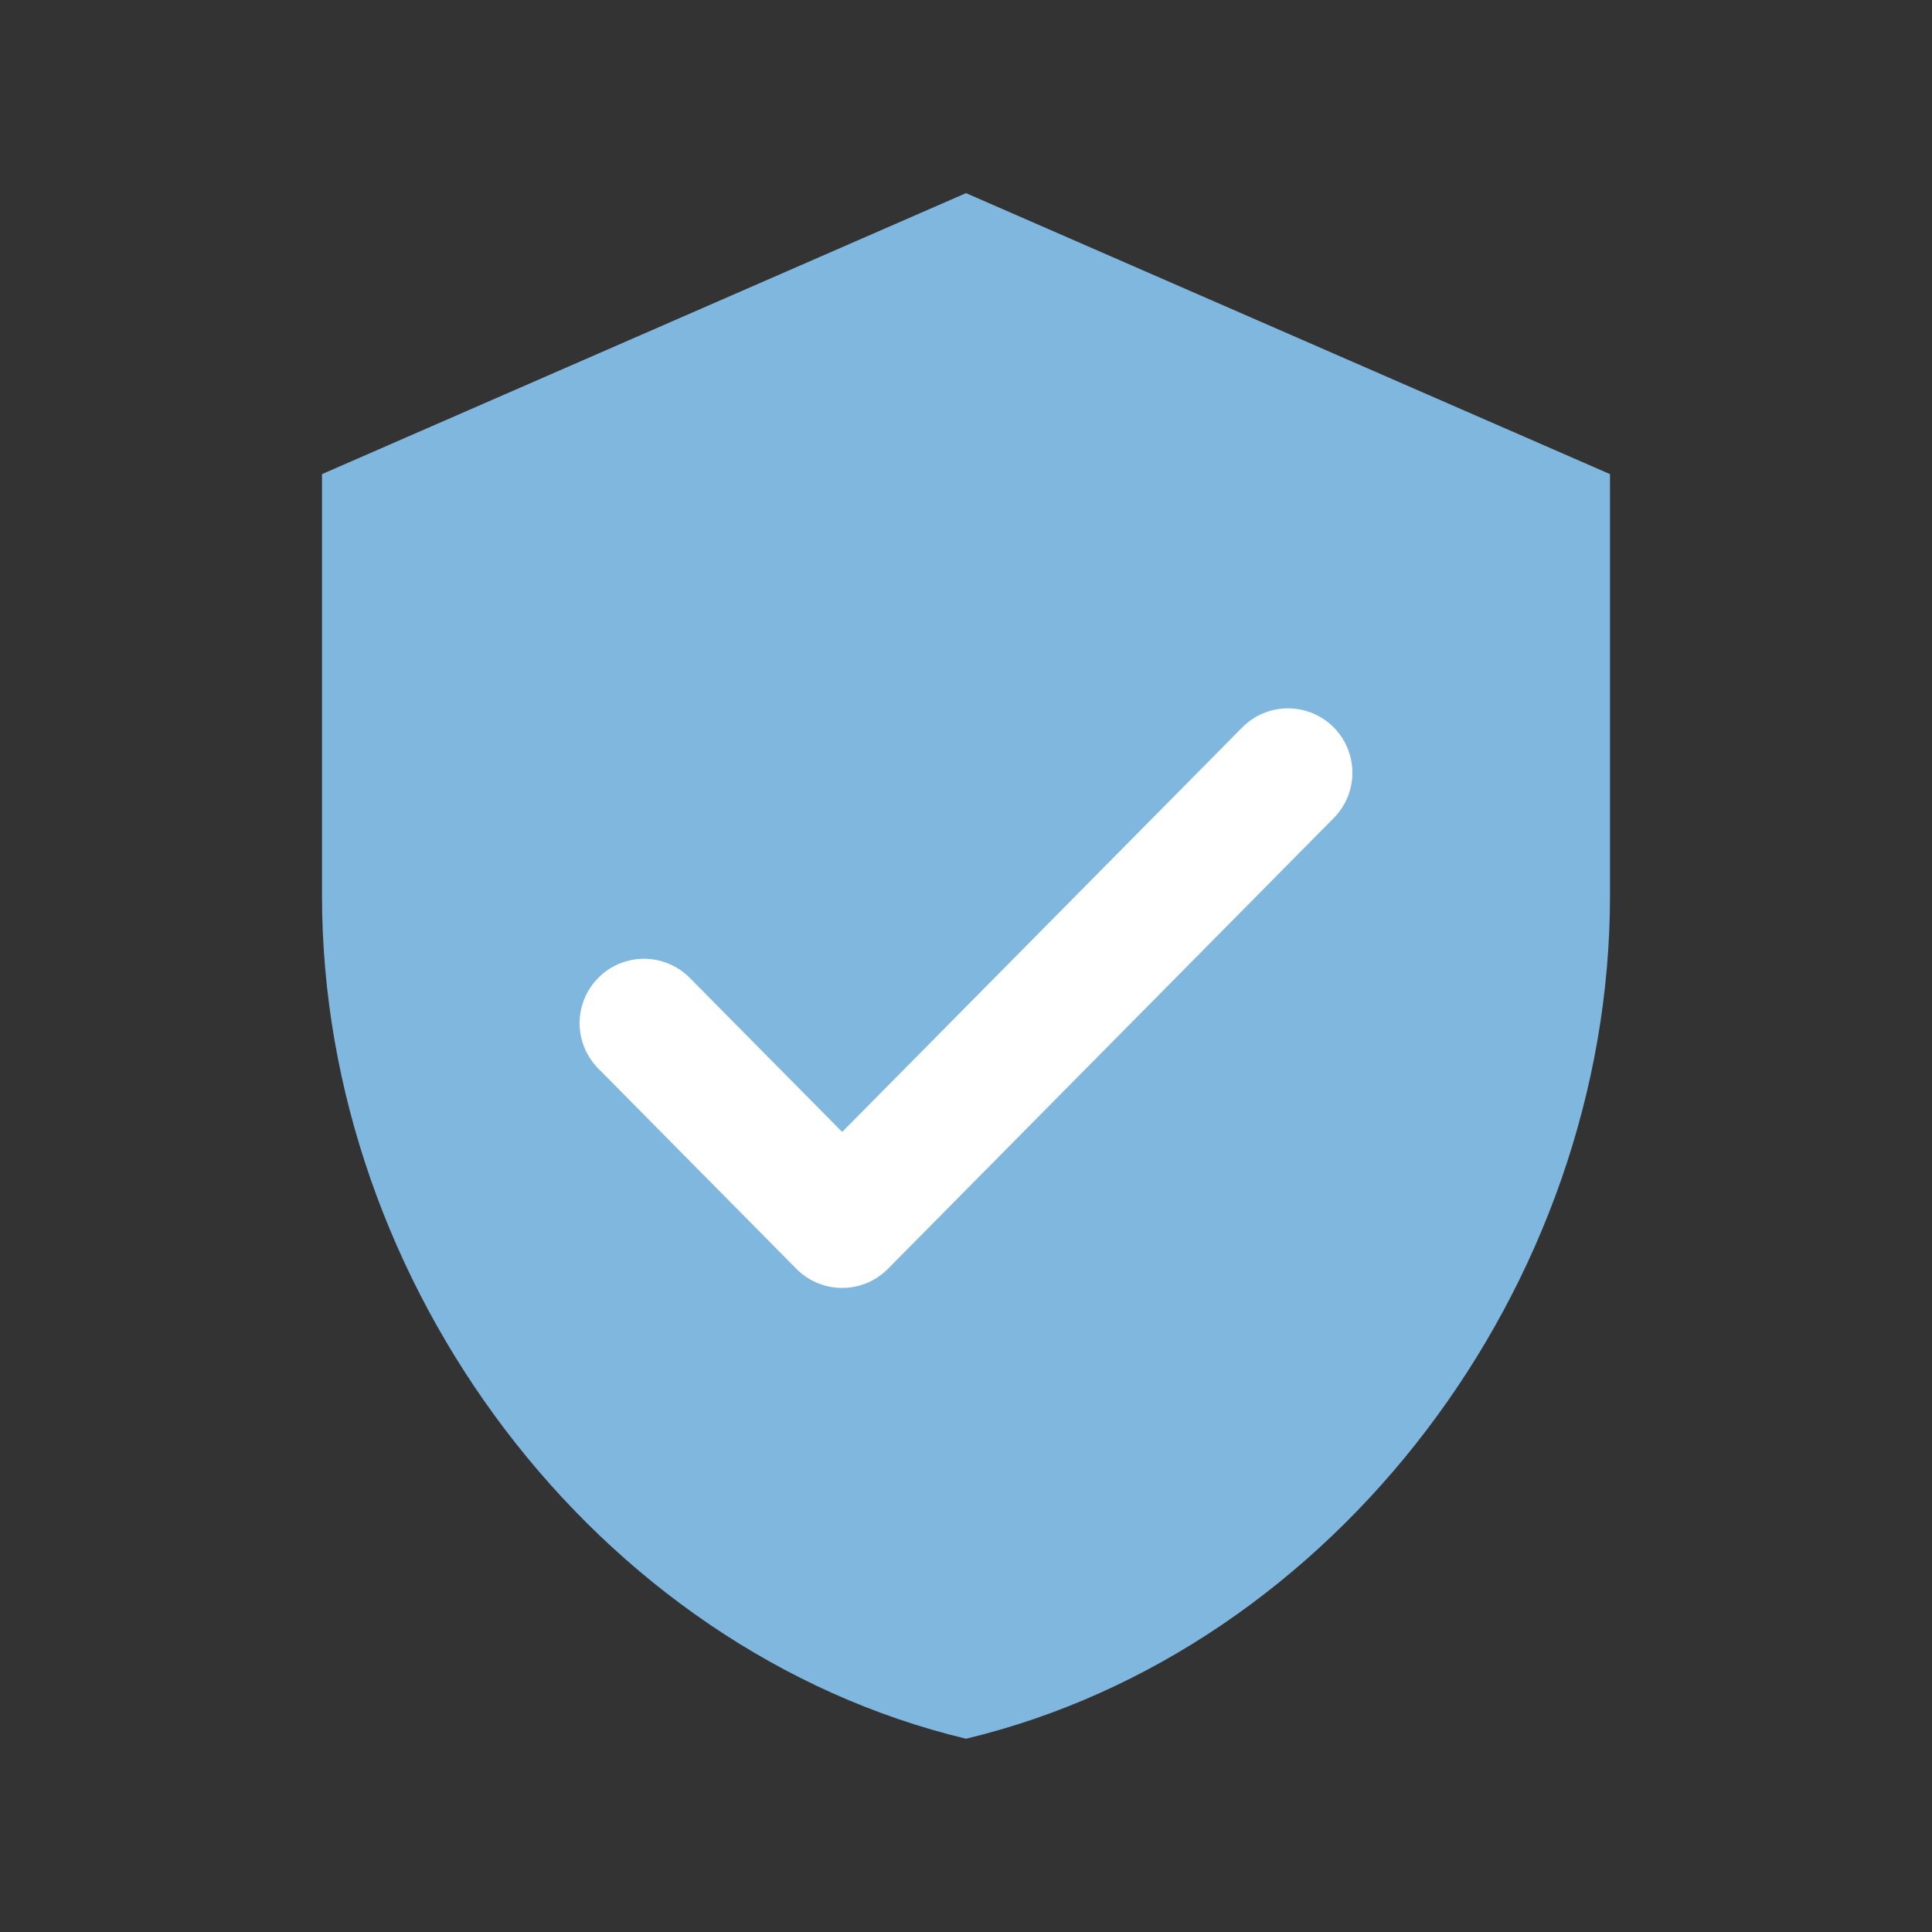 <svg width="30" height="30" viewBox="0 0 30 30" fill="none" xmlns="http://www.w3.org/2000/svg">
<rect x="0" y="0" width="30" height="30" fill="#333333" stroke="none"/>
<path d="M15 2.999L5 7.362V13.908C5 19.962 9.267 25.624 15 26.999C20.733 25.624 25 19.962 25 13.908V7.362L15 2.999Z" fill="#7FB7DF"/>
<path d="M10 15.888L13.077 18.999L20 11.999" stroke="white" stroke-width="2" stroke-linecap="round" stroke-linejoin="round"/>
</svg>

